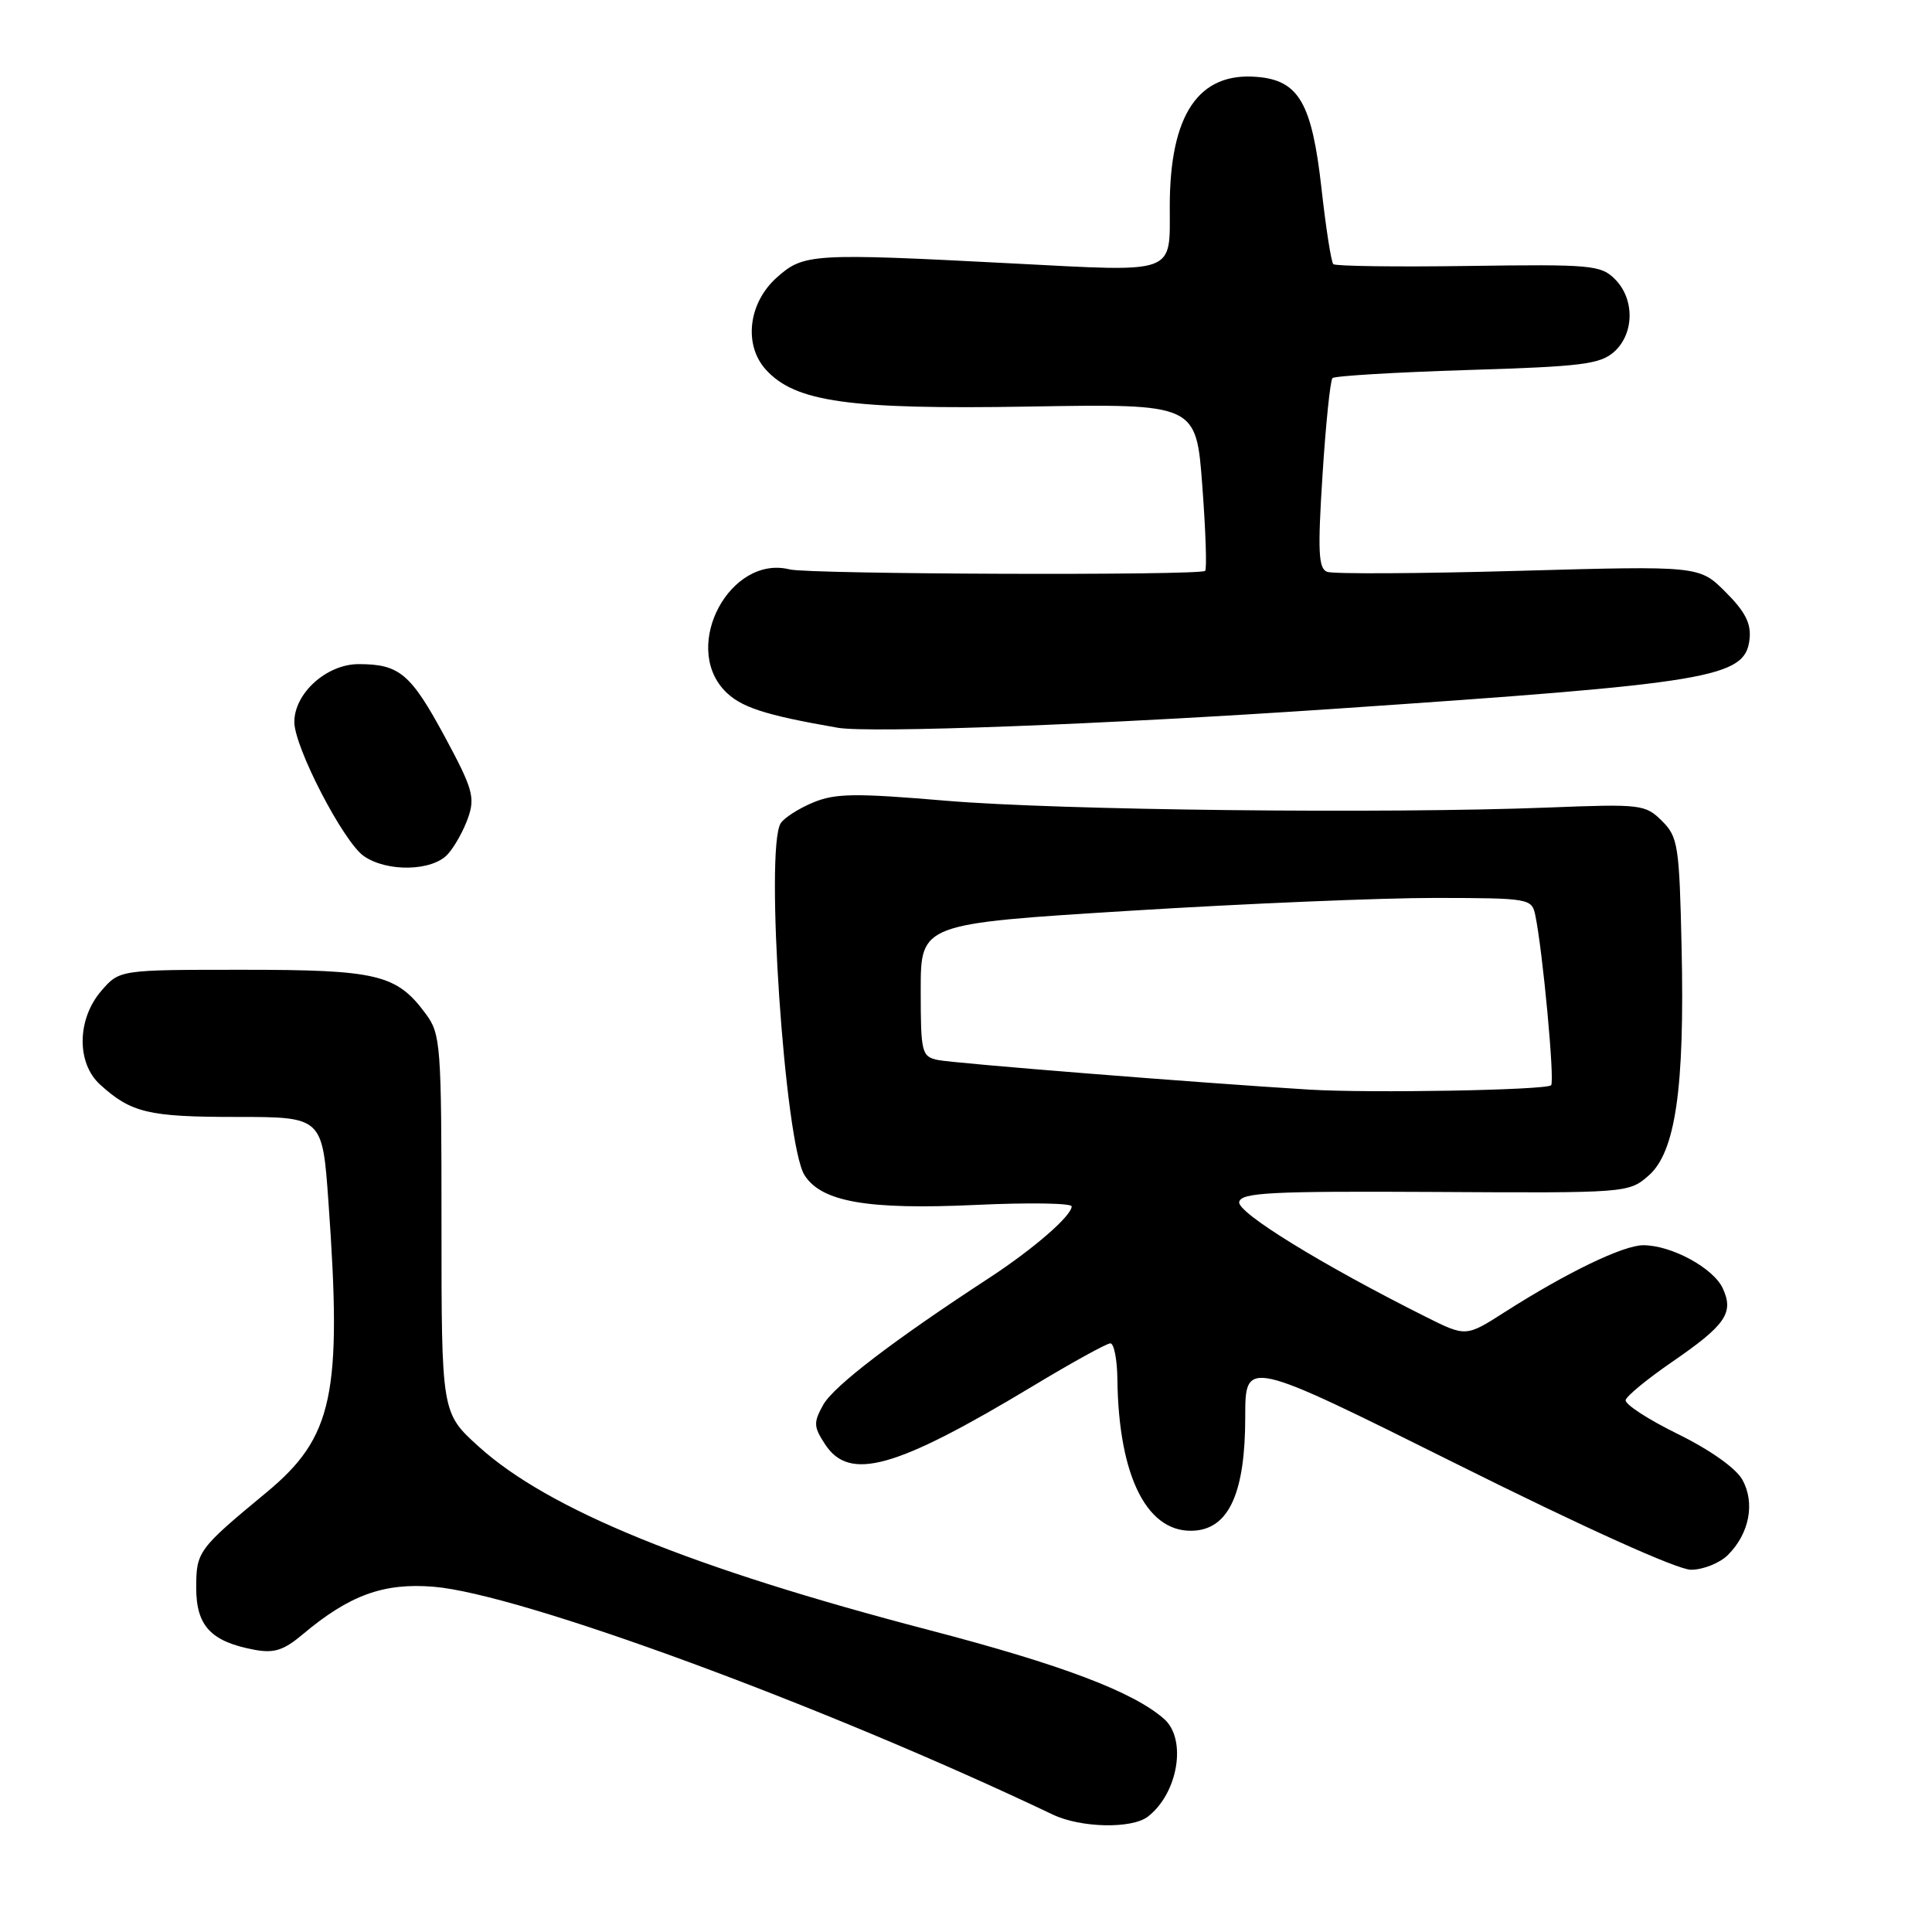 <?xml version="1.0" encoding="UTF-8" standalone="no"?>
<!DOCTYPE svg PUBLIC "-//W3C//DTD SVG 1.1//EN" "http://www.w3.org/Graphics/SVG/1.1/DTD/svg11.dtd" >
<svg xmlns="http://www.w3.org/2000/svg" xmlns:xlink="http://www.w3.org/1999/xlink" version="1.1" viewBox="0 0 256 256">
 <g >
 <path fill="currentColor"
d=" M 152.09 240.72 C 156.10 237.63 157.30 230.46 154.25 227.77 C 150.16 224.17 140.71 220.59 123.18 216.01 C 91.61 207.77 72.66 200.05 63.41 191.66 C 58.50 187.21 58.50 187.21 58.50 162.18 C 58.50 138.36 58.40 137.02 56.41 134.33 C 52.55 129.11 50.03 128.50 32.16 128.50 C 15.83 128.50 15.83 128.50 13.41 131.31 C 10.20 135.04 10.12 140.85 13.25 143.70 C 17.36 147.45 19.68 148.00 31.29 148.00 C 42.72 148.00 42.72 148.00 43.52 159.25 C 45.35 184.81 44.15 190.43 35.30 197.76 C 26.24 205.26 26.00 205.59 26.00 210.40 C 26.00 215.44 27.95 217.52 33.69 218.60 C 36.31 219.09 37.58 218.69 40.11 216.56 C 46.29 211.36 50.83 209.71 57.45 210.25 C 68.96 211.20 109.13 225.98 139.50 240.44 C 143.20 242.21 149.96 242.35 152.09 240.72 Z  M 228.97 206.03 C 231.81 203.19 232.58 199.13 230.87 196.07 C 230.01 194.53 226.57 192.10 222.29 190.00 C 218.36 188.07 215.27 186.06 215.41 185.51 C 215.54 184.97 218.28 182.72 221.49 180.51 C 228.65 175.59 229.77 173.98 228.29 170.74 C 227.06 168.03 221.49 165.00 217.74 165.00 C 215.09 165.00 207.59 168.62 199.37 173.87 C 194.24 177.15 194.24 177.15 188.87 174.46 C 175.14 167.58 163.92 160.67 164.20 159.27 C 164.46 158.02 168.33 157.82 190.14 157.94 C 215.55 158.09 215.81 158.07 218.43 155.79 C 222.01 152.69 223.24 144.22 222.82 125.55 C 222.52 111.99 222.35 110.90 220.21 108.77 C 218.01 106.59 217.43 106.52 205.21 107.00 C 183.55 107.85 140.19 107.36 125.34 106.10 C 113.29 105.08 110.67 105.11 107.71 106.35 C 105.81 107.14 103.88 108.38 103.44 109.10 C 101.34 112.50 103.99 151.59 106.60 155.71 C 108.84 159.26 114.96 160.32 129.25 159.66 C 136.26 159.33 142.00 159.42 142.00 159.85 C 142.00 161.11 136.91 165.52 131.00 169.38 C 118.40 177.60 110.48 183.66 109.09 186.13 C 107.77 188.50 107.80 189.04 109.33 191.38 C 112.57 196.33 118.64 194.63 136.88 183.65 C 142.04 180.54 146.65 178.00 147.13 178.00 C 147.61 178.00 148.03 180.14 148.06 182.75 C 148.22 195.89 152.14 203.42 158.48 202.80 C 162.93 202.36 165.00 197.59 165.00 187.76 C 165.00 180.03 165.00 180.03 193.06 194.01 C 210.00 202.46 222.29 208.00 224.06 208.00 C 225.68 208.00 227.89 207.11 228.97 206.03 Z  M 59.33 113.19 C 60.24 112.19 61.45 110.01 62.03 108.34 C 62.97 105.65 62.62 104.45 58.95 97.64 C 54.42 89.26 52.94 88.00 47.52 88.00 C 43.28 88.00 39.00 91.86 39.00 95.67 C 39.00 99.00 45.49 111.53 48.20 113.43 C 51.28 115.58 57.28 115.45 59.33 113.19 Z  M 176.56 93.94 C 226.97 90.52 231.23 89.81 231.82 84.72 C 232.06 82.63 231.27 81.07 228.65 78.45 C 225.17 74.97 225.17 74.97 201.21 75.64 C 188.03 76.01 176.62 76.07 175.85 75.77 C 174.70 75.33 174.59 73.09 175.24 62.94 C 175.67 56.17 176.27 50.40 176.56 50.10 C 176.86 49.81 184.90 49.33 194.45 49.03 C 209.65 48.57 212.05 48.26 213.90 46.60 C 216.57 44.18 216.61 39.61 213.99 36.99 C 212.12 35.12 210.86 35.01 194.58 35.24 C 185.01 35.38 176.95 35.27 176.67 35.00 C 176.39 34.72 175.69 30.23 175.11 25.02 C 173.84 13.65 172.11 10.65 166.57 10.19 C 158.81 9.53 155.00 15.18 155.00 27.35 C 155.00 36.43 156.06 36.04 134.24 34.91 C 107.56 33.52 106.49 33.59 102.92 36.78 C 99.16 40.14 98.50 45.69 101.48 48.98 C 105.37 53.27 112.51 54.28 136.43 53.87 C 158.50 53.50 158.50 53.50 159.31 64.35 C 159.76 70.32 159.93 75.40 159.69 75.64 C 159.06 76.28 107.23 76.10 104.64 75.45 C 96.79 73.48 90.32 85.46 95.98 91.48 C 98.06 93.69 101.24 94.74 111.00 96.43 C 115.27 97.17 146.18 96.00 176.56 93.94 Z  M 173.50 144.38 C 158.76 143.48 126.29 140.89 124.25 140.45 C 122.12 139.99 122.00 139.48 122.00 131.18 C 122.00 122.40 122.00 122.40 149.75 120.68 C 165.01 119.73 183.23 118.97 190.23 118.98 C 202.62 119.00 202.97 119.06 203.43 121.25 C 204.42 125.97 206.03 143.31 205.53 143.80 C 204.88 144.45 181.61 144.87 173.50 144.38 Z "/>
</g>
</svg>